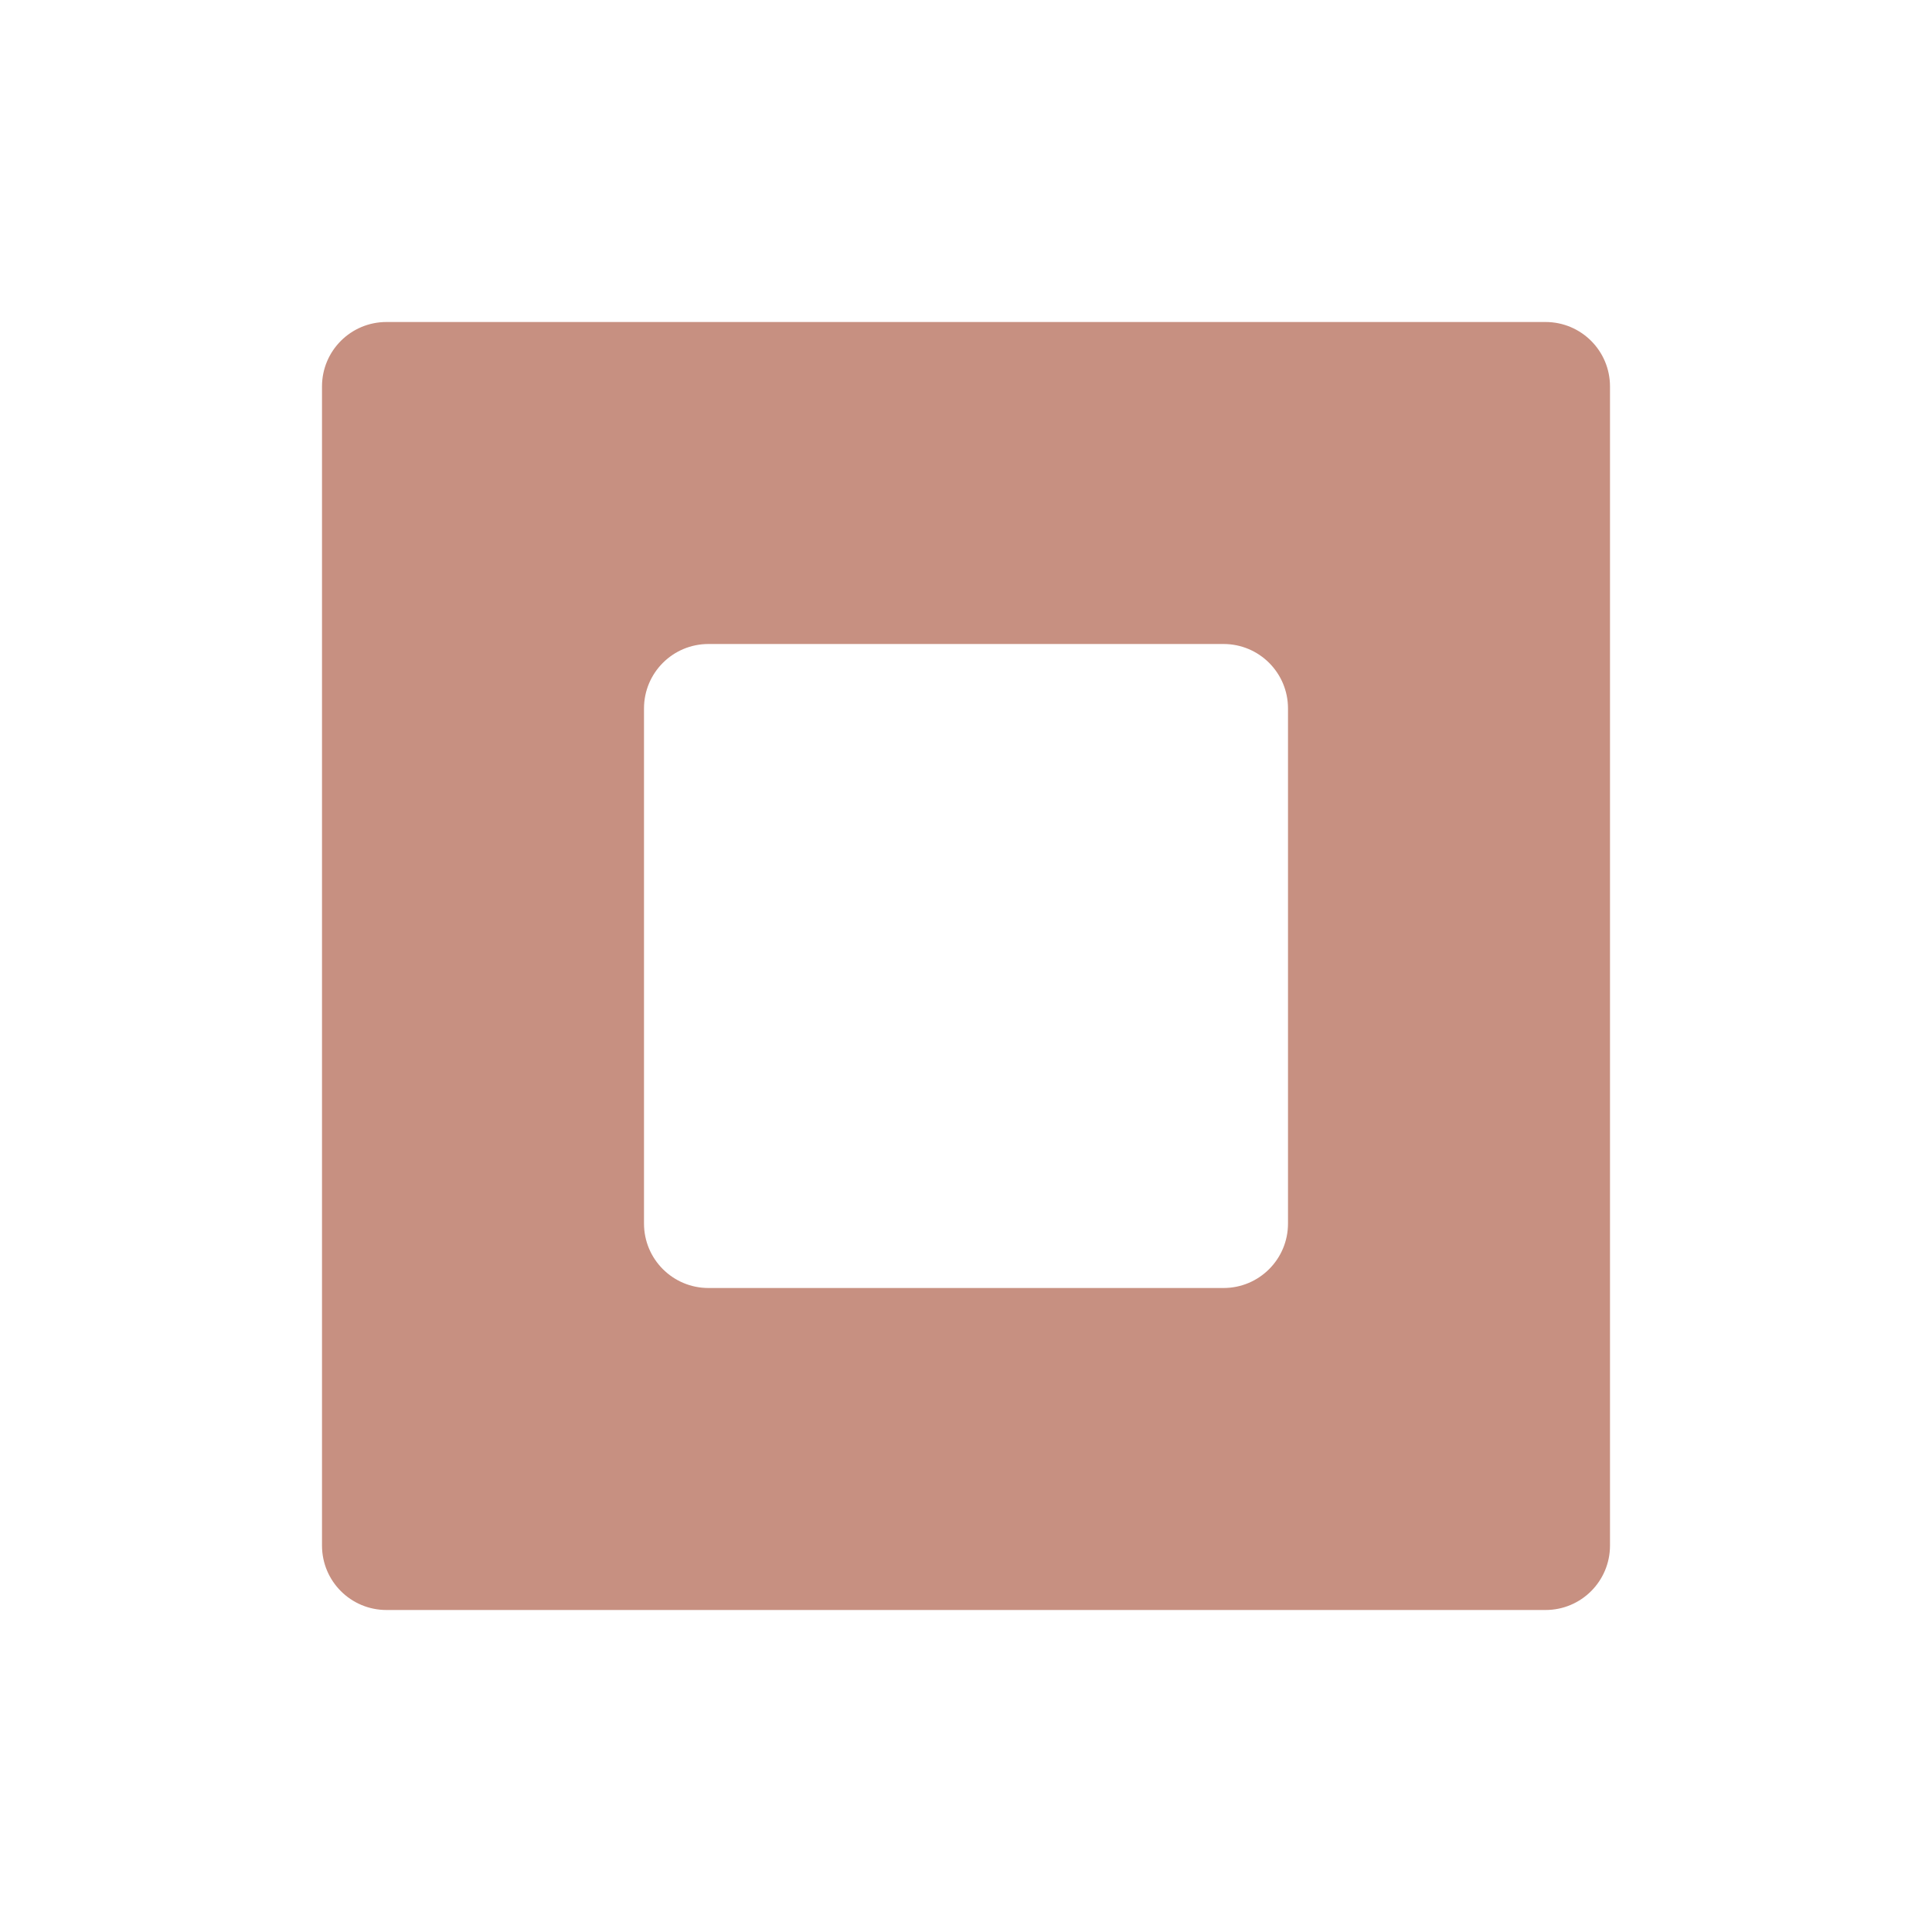 <svg xmlns="http://www.w3.org/2000/svg" width="24" height="24" version="1.1">
 <defs>
  <style id="current-color-scheme" type="text/css">
   .ColorScheme-Text { color:#c79081; } .ColorScheme-Highlight { color:#4285f4; }
  </style>
 </defs>
 <path style="fill:currentColor" class="ColorScheme-Text" d="M 4.801,4 C 4.358,4 4,4.358 4,4.801 L 4,19.199 C 4,19.642 4.358,20 4.801,20 l 14.398,0 C 19.642,20 20,19.642 20,19.199 L 20,4.801 c 0,-0.443 -0.358,-0.801 -0.801,-0.801 l -14.398,0 z m 4,4 6.398,0 C 15.642,8 16,8.358 16,8.801 l 0,6.398 C 16,15.642 15.642,16 15.199,16 L 8.801,16 C 8.358,16 8,15.642 8,15.199 L 8,8.801 c 0,-0.443 0.358,-0.801 0.801,-0.801 z"/>
</svg>
